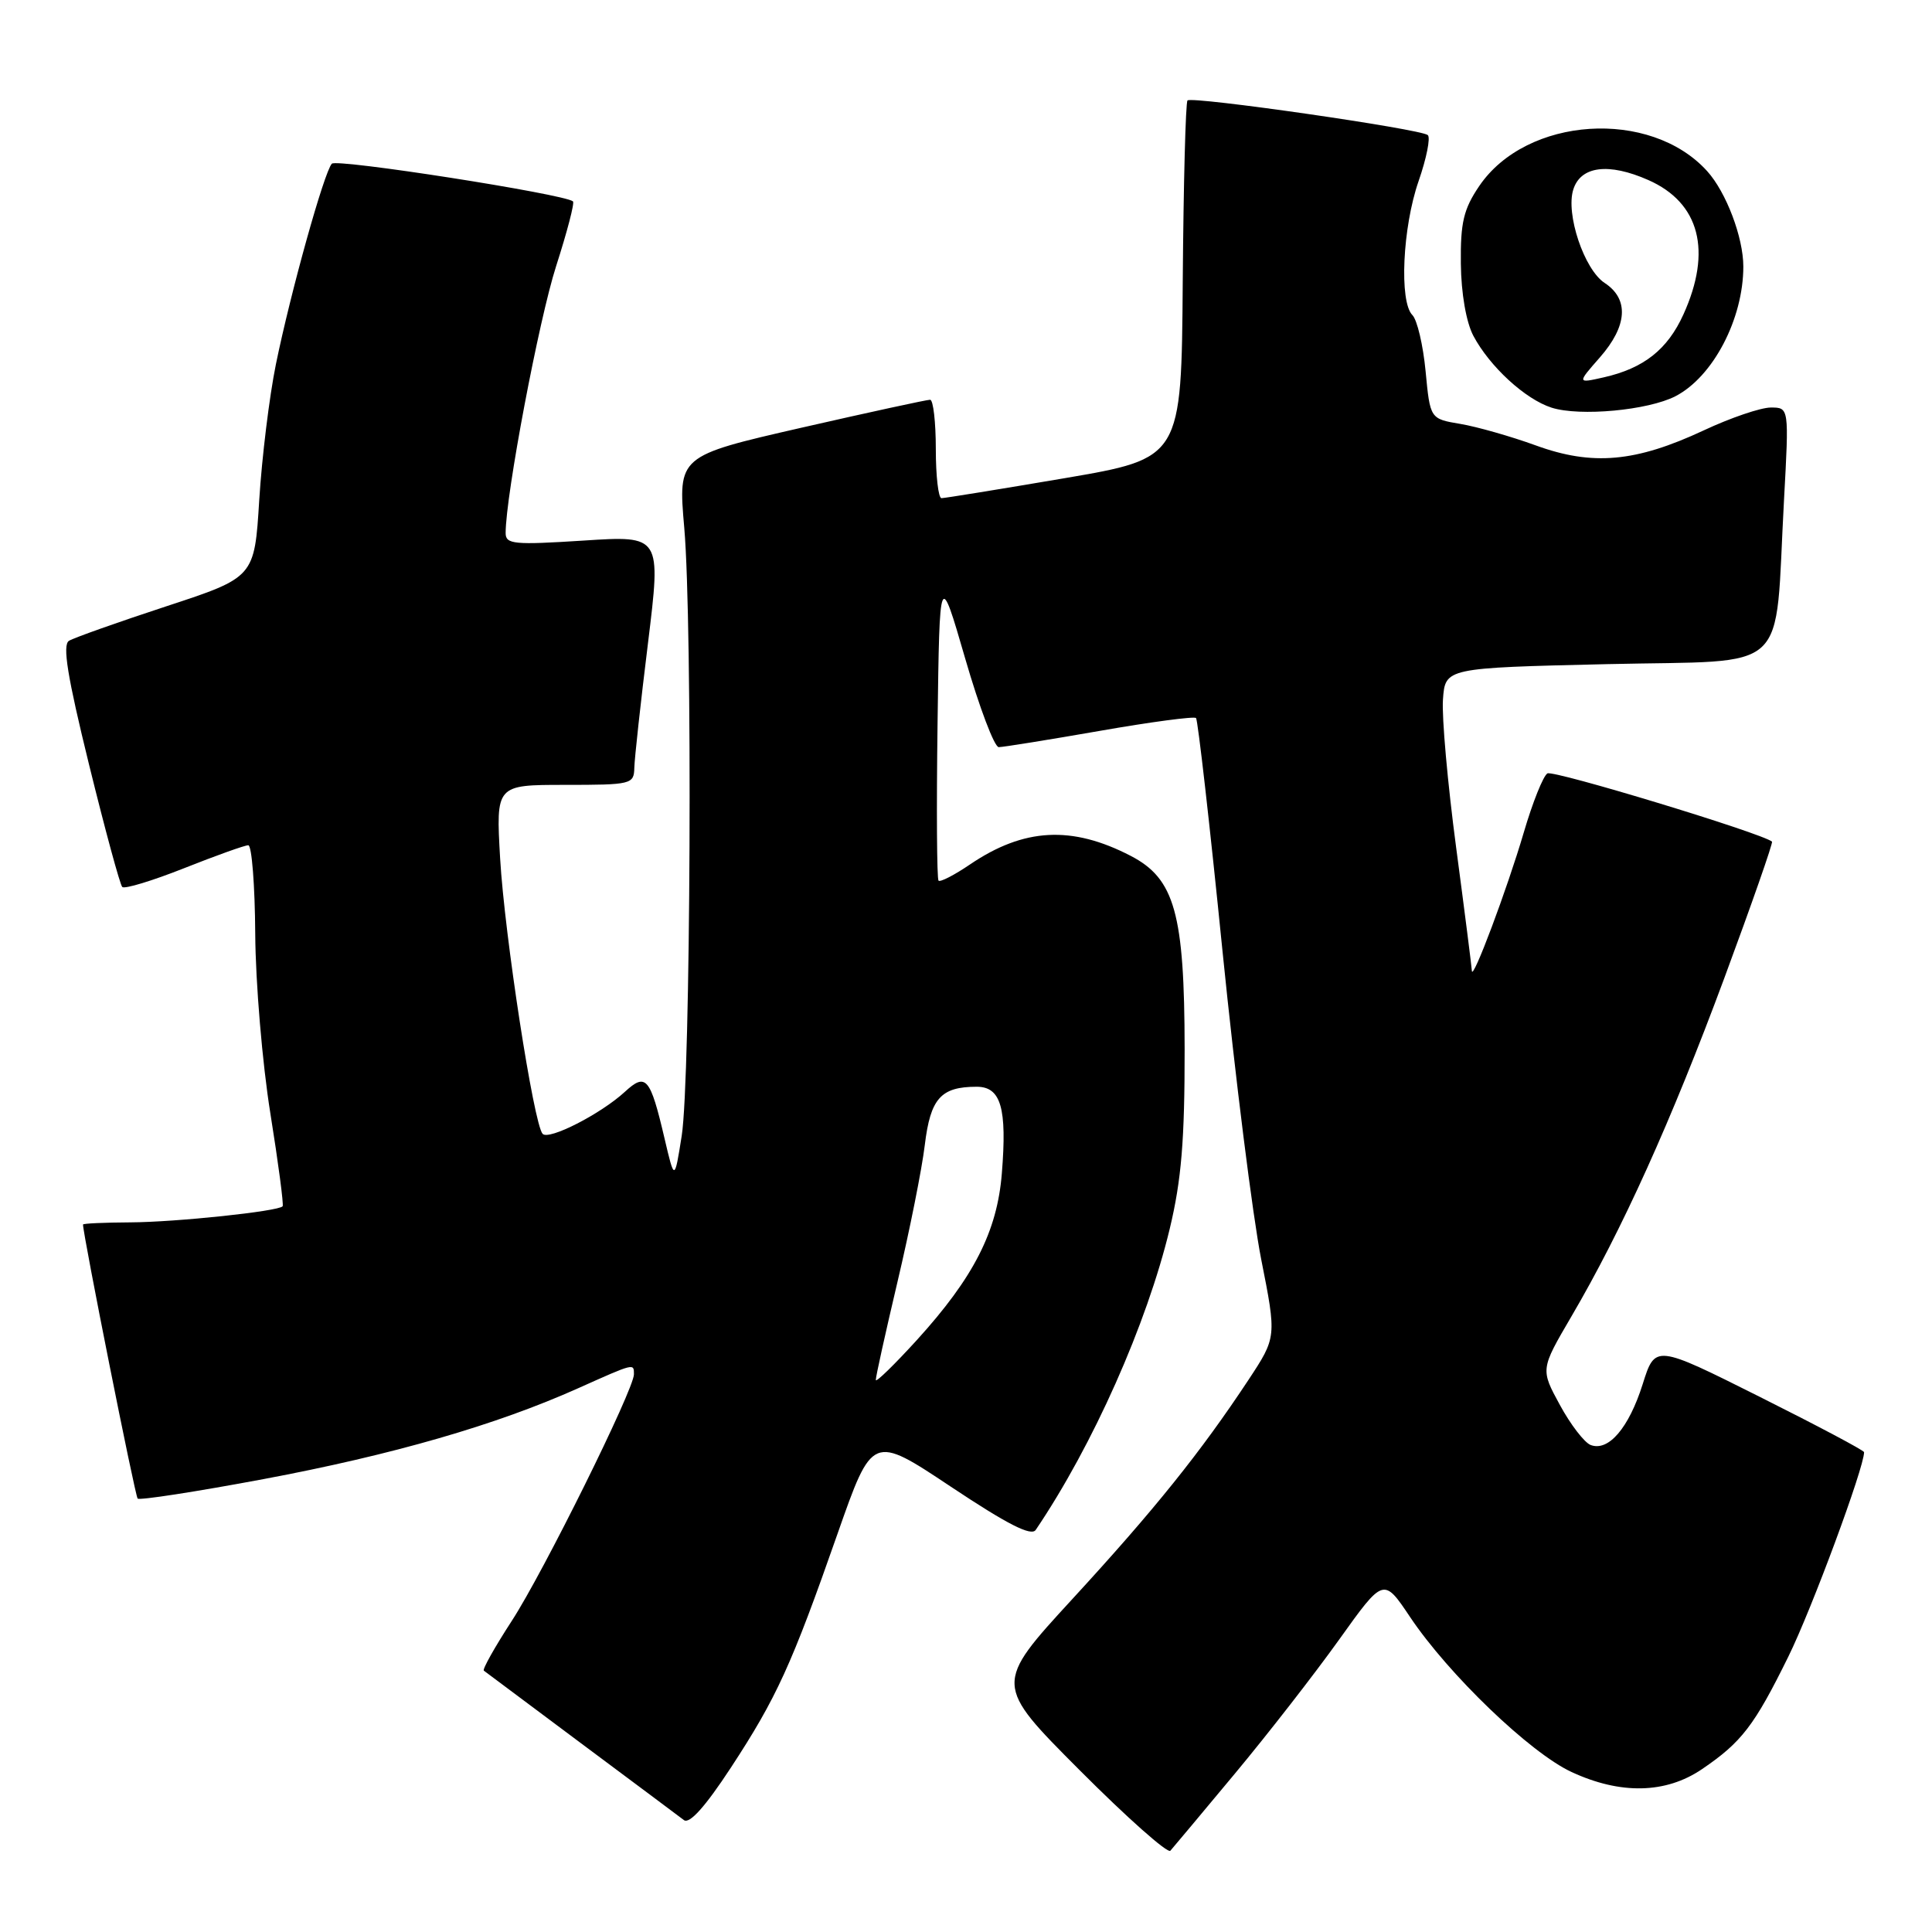 <?xml version="1.0" encoding="UTF-8" standalone="no"?>
<!DOCTYPE svg PUBLIC "-//W3C//DTD SVG 1.1//EN" "http://www.w3.org/Graphics/SVG/1.1/DTD/svg11.dtd" >
<svg xmlns="http://www.w3.org/2000/svg" xmlns:xlink="http://www.w3.org/1999/xlink" version="1.1" viewBox="0 0 256 256">
 <g >
 <path fill="currentColor"
d=" M 163.64 235.00 C 167.99 229.78 174.20 221.79 177.44 217.26 C 183.33 209.02 183.33 209.02 186.84 214.26 C 191.94 221.87 202.76 232.27 208.24 234.80 C 214.72 237.81 220.72 237.68 225.51 234.43 C 230.77 230.86 232.46 228.66 236.97 219.50 C 240.07 213.21 247.00 194.49 247.00 192.42 C 247.00 192.19 240.77 188.89 233.16 185.08 C 219.32 178.15 219.32 178.15 217.66 183.42 C 215.83 189.21 213.13 192.37 210.77 191.47 C 209.94 191.15 208.10 188.76 206.69 186.16 C 204.12 181.44 204.12 181.44 208.20 174.47 C 214.92 163.01 221.45 148.55 228.47 129.63 C 232.11 119.80 234.96 111.65 234.80 111.52 C 233.41 110.38 205.82 102.00 205.04 102.48 C 204.48 102.82 203.07 106.34 201.91 110.30 C 199.71 117.79 195.08 130.13 195.03 128.64 C 195.01 128.17 194.08 120.83 192.95 112.33 C 191.82 103.83 191.03 94.99 191.20 92.68 C 191.50 88.50 191.50 88.50 212.99 88.00 C 237.62 87.43 235.10 89.77 236.39 66.25 C 237.06 54.00 237.06 54.00 234.64 54.00 C 233.31 54.00 229.31 55.36 225.75 57.03 C 216.74 61.24 211.01 61.76 203.50 59.02 C 200.20 57.82 195.70 56.54 193.50 56.17 C 189.50 55.50 189.50 55.50 188.90 49.20 C 188.57 45.73 187.78 42.38 187.15 41.75 C 185.39 39.99 185.84 30.14 187.97 24.00 C 189.02 20.98 189.57 18.23 189.19 17.90 C 188.27 17.09 157.94 12.72 157.35 13.31 C 157.10 13.57 156.82 24.34 156.72 37.25 C 156.55 60.72 156.55 60.72 141.03 63.37 C 132.49 64.82 125.16 66.01 124.75 66.01 C 124.34 66.00 124.00 63.08 124.00 59.50 C 124.00 55.92 123.66 52.99 123.25 52.97 C 122.84 52.96 115.15 54.63 106.17 56.68 C 89.84 60.42 89.84 60.42 90.67 69.96 C 91.78 82.73 91.52 142.95 90.33 150.50 C 89.38 156.50 89.38 156.50 88.05 150.83 C 86.16 142.76 85.59 142.10 82.80 144.67 C 79.60 147.61 72.72 151.13 71.90 150.24 C 70.72 148.96 66.86 123.92 66.27 113.75 C 65.71 104.00 65.71 104.00 74.85 104.00 C 83.66 104.00 84.00 103.92 84.05 101.75 C 84.08 100.51 84.89 93.08 85.86 85.23 C 87.61 70.96 87.61 70.96 77.31 71.63 C 68.09 72.22 67.00 72.12 67.00 70.63 C 67.00 65.64 71.41 42.35 73.69 35.26 C 75.15 30.72 76.16 26.86 75.92 26.68 C 74.69 25.70 44.61 21.00 43.97 21.69 C 42.95 22.79 38.51 38.71 36.56 48.26 C 35.69 52.52 34.70 60.62 34.35 66.26 C 33.72 76.50 33.72 76.50 22.03 80.34 C 15.60 82.45 9.80 84.51 9.14 84.91 C 8.25 85.46 8.93 89.64 11.80 101.32 C 13.92 109.94 15.90 117.23 16.20 117.53 C 16.50 117.83 20.19 116.71 24.40 115.04 C 28.61 113.37 32.43 112.00 32.90 112.00 C 33.36 112.00 33.78 117.29 33.82 123.75 C 33.86 130.21 34.76 140.90 35.82 147.50 C 36.88 154.10 37.61 159.65 37.45 159.84 C 36.87 160.51 23.35 161.94 17.25 161.97 C 13.81 161.99 11.00 162.11 11.00 162.26 C 11.00 163.61 17.90 198.24 18.24 198.57 C 18.49 198.82 25.99 197.66 34.91 195.99 C 52.03 192.78 65.77 188.81 76.63 183.94 C 84.09 180.60 84.00 180.62 84.00 182.10 C 84.00 184.11 71.97 208.40 67.81 214.78 C 65.57 218.23 63.90 221.20 64.11 221.37 C 64.33 221.54 70.12 225.87 77.00 231.00 C 83.88 236.12 90.00 240.70 90.62 241.17 C 91.36 241.73 93.45 239.40 96.82 234.26 C 102.90 224.98 104.89 220.63 110.96 203.28 C 115.59 190.07 115.59 190.07 126.00 197.00 C 133.50 201.99 136.65 203.60 137.24 202.72 C 144.82 191.51 151.97 175.43 155.00 162.80 C 156.55 156.34 156.98 151.06 156.97 139.00 C 156.95 121.05 155.66 116.43 149.83 113.41 C 142.02 109.36 135.67 109.70 128.52 114.55 C 126.46 115.95 124.58 116.92 124.36 116.69 C 124.14 116.47 124.08 107.13 124.23 95.93 C 124.50 75.57 124.50 75.57 127.90 87.28 C 129.77 93.73 131.76 99.00 132.34 99.00 C 132.91 99.00 138.93 98.03 145.70 96.85 C 152.48 95.66 158.23 94.90 158.48 95.14 C 158.72 95.39 160.31 109.30 161.99 126.05 C 163.68 142.80 165.99 161.15 167.11 166.84 C 169.16 177.18 169.16 177.18 165.43 182.84 C 159.09 192.43 152.98 200.04 142.13 211.84 C 131.71 223.18 131.71 223.18 143.07 234.57 C 149.32 240.84 154.73 245.64 155.08 245.23 C 155.44 244.83 159.29 240.22 163.64 235.00 Z  M 222.01 52.50 C 226.99 49.92 231.00 42.26 231.00 35.32 C 231.00 31.46 228.73 25.47 226.21 22.68 C 218.67 14.34 202.26 15.42 196.00 24.66 C 193.93 27.71 193.51 29.50 193.57 34.93 C 193.61 38.88 194.28 42.70 195.23 44.50 C 197.40 48.58 202.10 52.90 205.60 54.02 C 209.35 55.21 218.38 54.37 222.01 52.50 Z  M 116.05 182.86 C 116.02 182.50 117.32 176.65 118.92 169.86 C 120.53 163.06 122.16 154.90 122.54 151.72 C 123.29 145.54 124.66 144.00 129.42 144.00 C 132.63 144.00 133.45 146.82 132.75 155.47 C 132.14 163.16 129.03 169.26 121.50 177.55 C 118.52 180.82 116.07 183.21 116.05 182.86 Z  M 211.99 47.36 C 215.65 43.19 215.88 39.62 212.62 37.49 C 209.91 35.71 207.44 28.34 208.47 25.11 C 209.45 22.00 213.15 21.53 218.42 23.86 C 225.22 26.87 226.88 33.25 223.06 41.67 C 220.95 46.32 217.80 48.80 212.51 50.00 C 208.97 50.80 208.97 50.80 211.99 47.36 Z "/>
</g>
</svg>